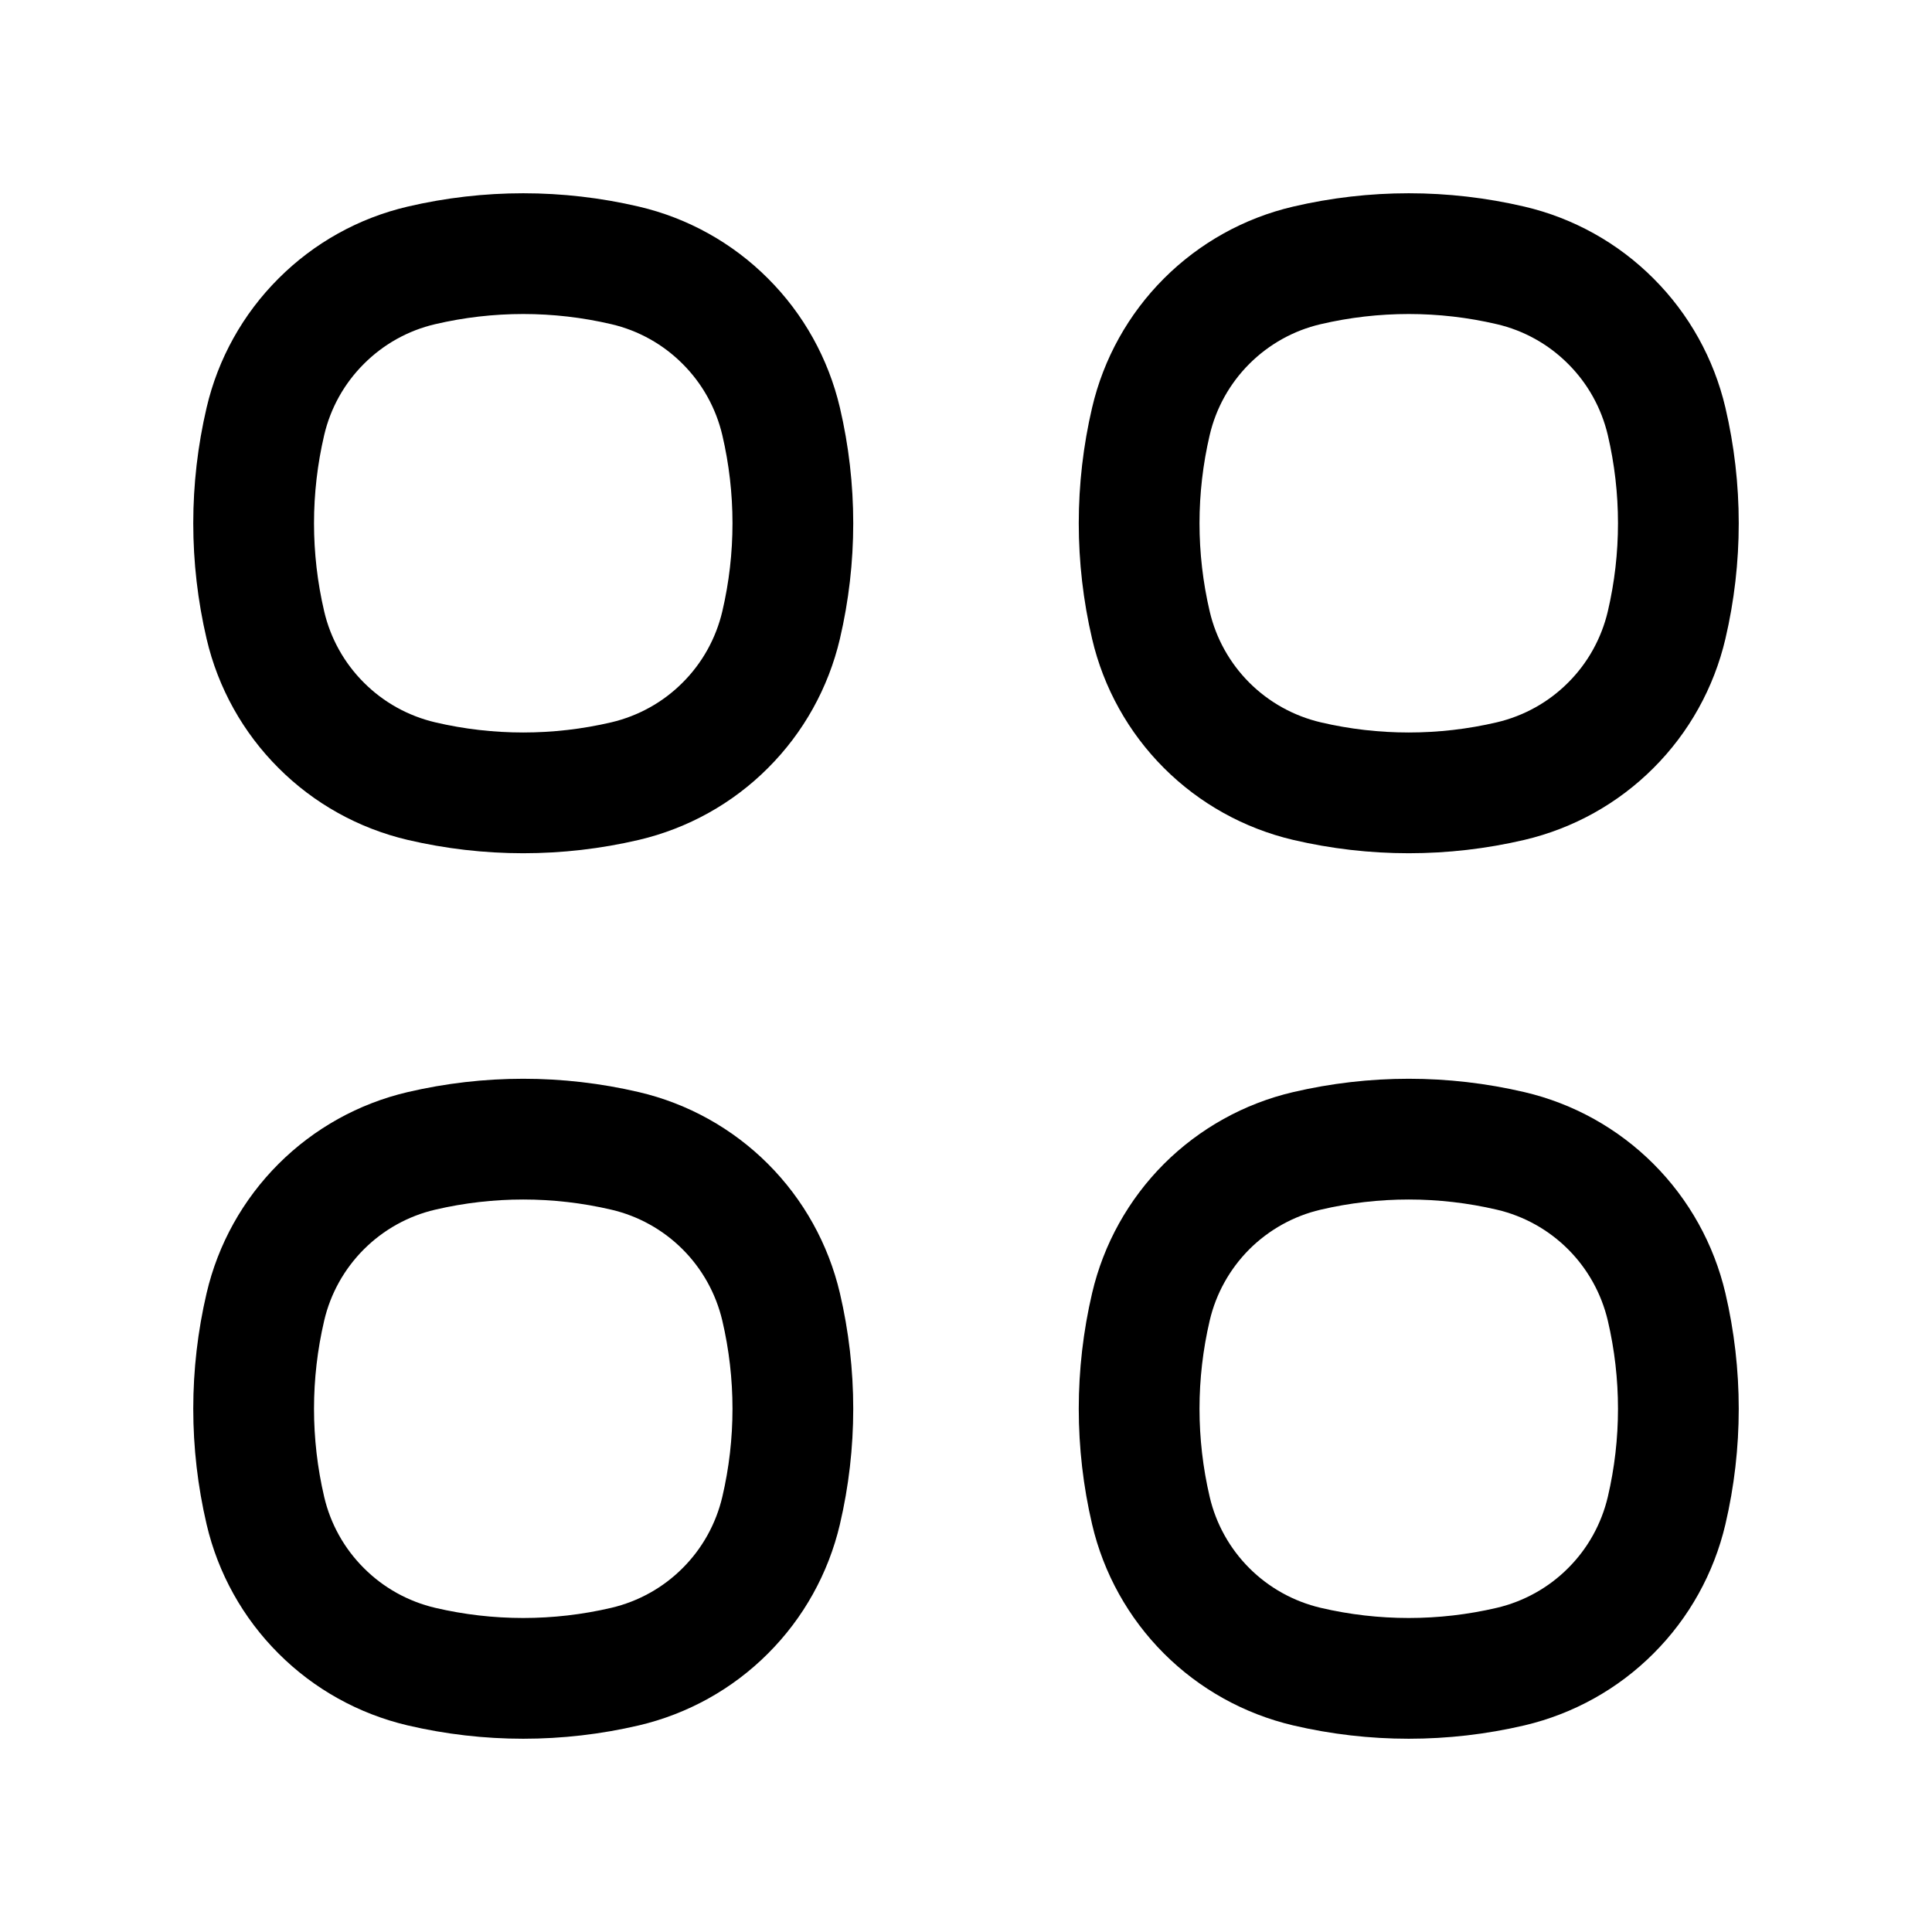<svg width="24" height="24" viewBox="0 0 24 24" fill="none" xmlns="http://www.w3.org/2000/svg">
<path d="M3.297 5.234C3.407 4.763 3.647 4.332 3.99 3.99C4.332 3.647 4.763 3.407 5.234 3.297C6.067 3.102 6.933 3.102 7.766 3.297C8.237 3.407 8.668 3.647 9.01 3.99C9.353 4.332 9.592 4.763 9.703 5.234C9.898 6.067 9.898 6.934 9.703 7.766C9.592 8.237 9.353 8.668 9.01 9.01C8.668 9.353 8.237 9.592 7.766 9.703C6.933 9.898 6.066 9.898 5.234 9.703C4.763 9.592 4.332 9.353 3.99 9.01C3.647 8.668 3.407 8.237 3.297 7.766C3.102 6.933 3.102 6.067 3.297 5.234Z" stroke="black" stroke-width="1.5"/>
<path d="M3.297 16.234C3.407 15.763 3.647 15.332 3.99 14.989C4.332 14.647 4.763 14.407 5.234 14.297C6.067 14.102 6.933 14.102 7.766 14.297C8.237 14.407 8.668 14.647 9.01 14.989C9.353 15.332 9.592 15.763 9.703 16.234C9.898 17.067 9.898 17.934 9.703 18.766C9.592 19.237 9.353 19.668 9.01 20.01C8.668 20.353 8.237 20.592 7.766 20.703C6.933 20.898 6.066 20.898 5.234 20.703C4.763 20.592 4.332 20.353 3.99 20.01C3.647 19.668 3.407 19.237 3.297 18.766C3.102 17.933 3.102 17.067 3.297 16.234Z" stroke="black" stroke-width="1.5"/>
<path d="M14.297 5.234C14.407 4.763 14.647 4.332 14.989 3.99C15.332 3.647 15.763 3.407 16.234 3.297C17.067 3.102 17.933 3.102 18.766 3.297C19.237 3.407 19.668 3.647 20.01 3.99C20.353 4.332 20.592 4.763 20.703 5.234C20.898 6.067 20.898 6.934 20.703 7.766C20.592 8.237 20.353 8.668 20.01 9.01C19.668 9.353 19.237 9.592 18.766 9.703C17.933 9.898 17.066 9.898 16.234 9.703C15.763 9.592 15.332 9.353 14.989 9.01C14.647 8.668 14.407 8.237 14.297 7.766C14.102 6.933 14.102 6.067 14.297 5.234Z" stroke="black" stroke-width="1.5"/>
<path d="M14.297 16.234C14.407 15.763 14.647 15.332 14.989 14.989C15.332 14.647 15.763 14.407 16.234 14.297C17.067 14.102 17.933 14.102 18.766 14.297C19.237 14.407 19.668 14.647 20.01 14.989C20.353 15.332 20.592 15.763 20.703 16.234C20.898 17.067 20.898 17.934 20.703 18.766C20.592 19.237 20.353 19.668 20.01 20.01C19.668 20.353 19.237 20.592 18.766 20.703C17.933 20.898 17.066 20.898 16.234 20.703C15.763 20.592 15.332 20.353 14.989 20.01C14.647 19.668 14.407 19.237 14.297 18.766C14.102 17.933 14.102 17.067 14.297 16.234Z" stroke="black" stroke-width="1.5"/>
</svg>
